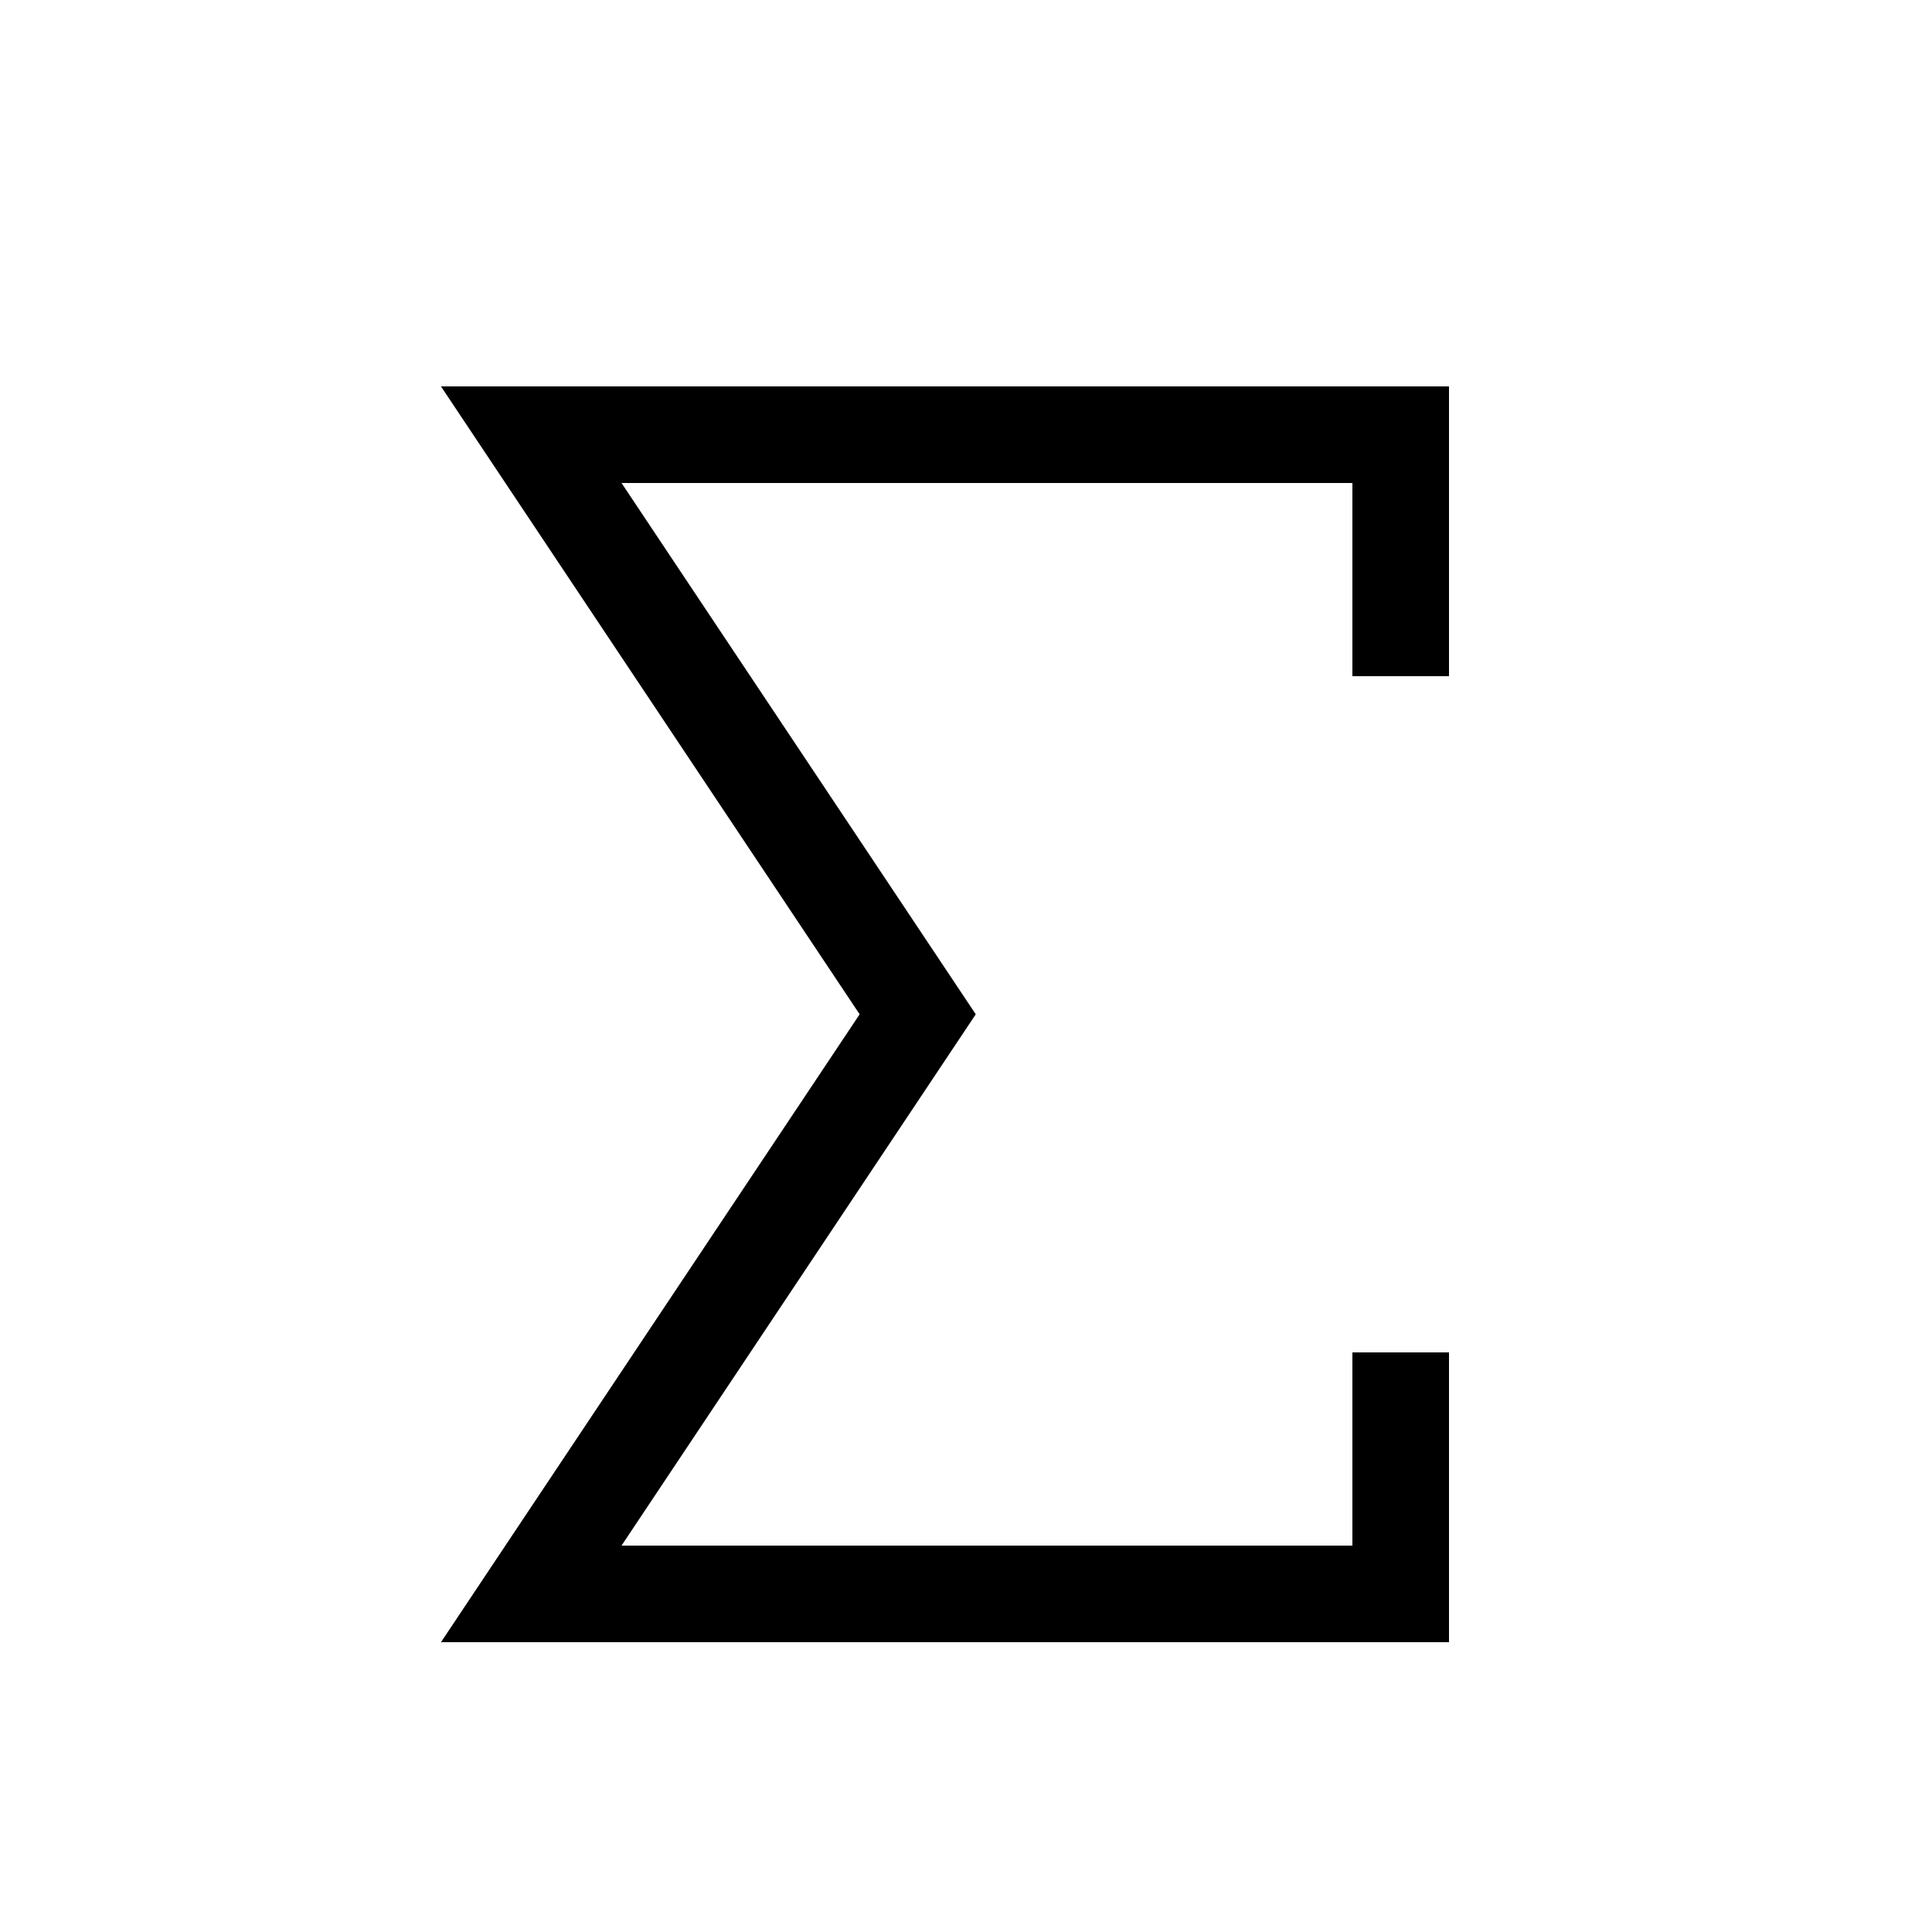 <svg xmlns="http://www.w3.org/2000/svg" width="20" height="20" fill="none" viewBox="0 0 20 20"><path fill="#000" fill-rule="evenodd" d="M4.565 4H15V7H14V5H6.434L10.101 10.5L6.434 16H14V14H15V17H4.565L8.899 10.5L4.565 4Z" clip-rule="evenodd"/></svg>